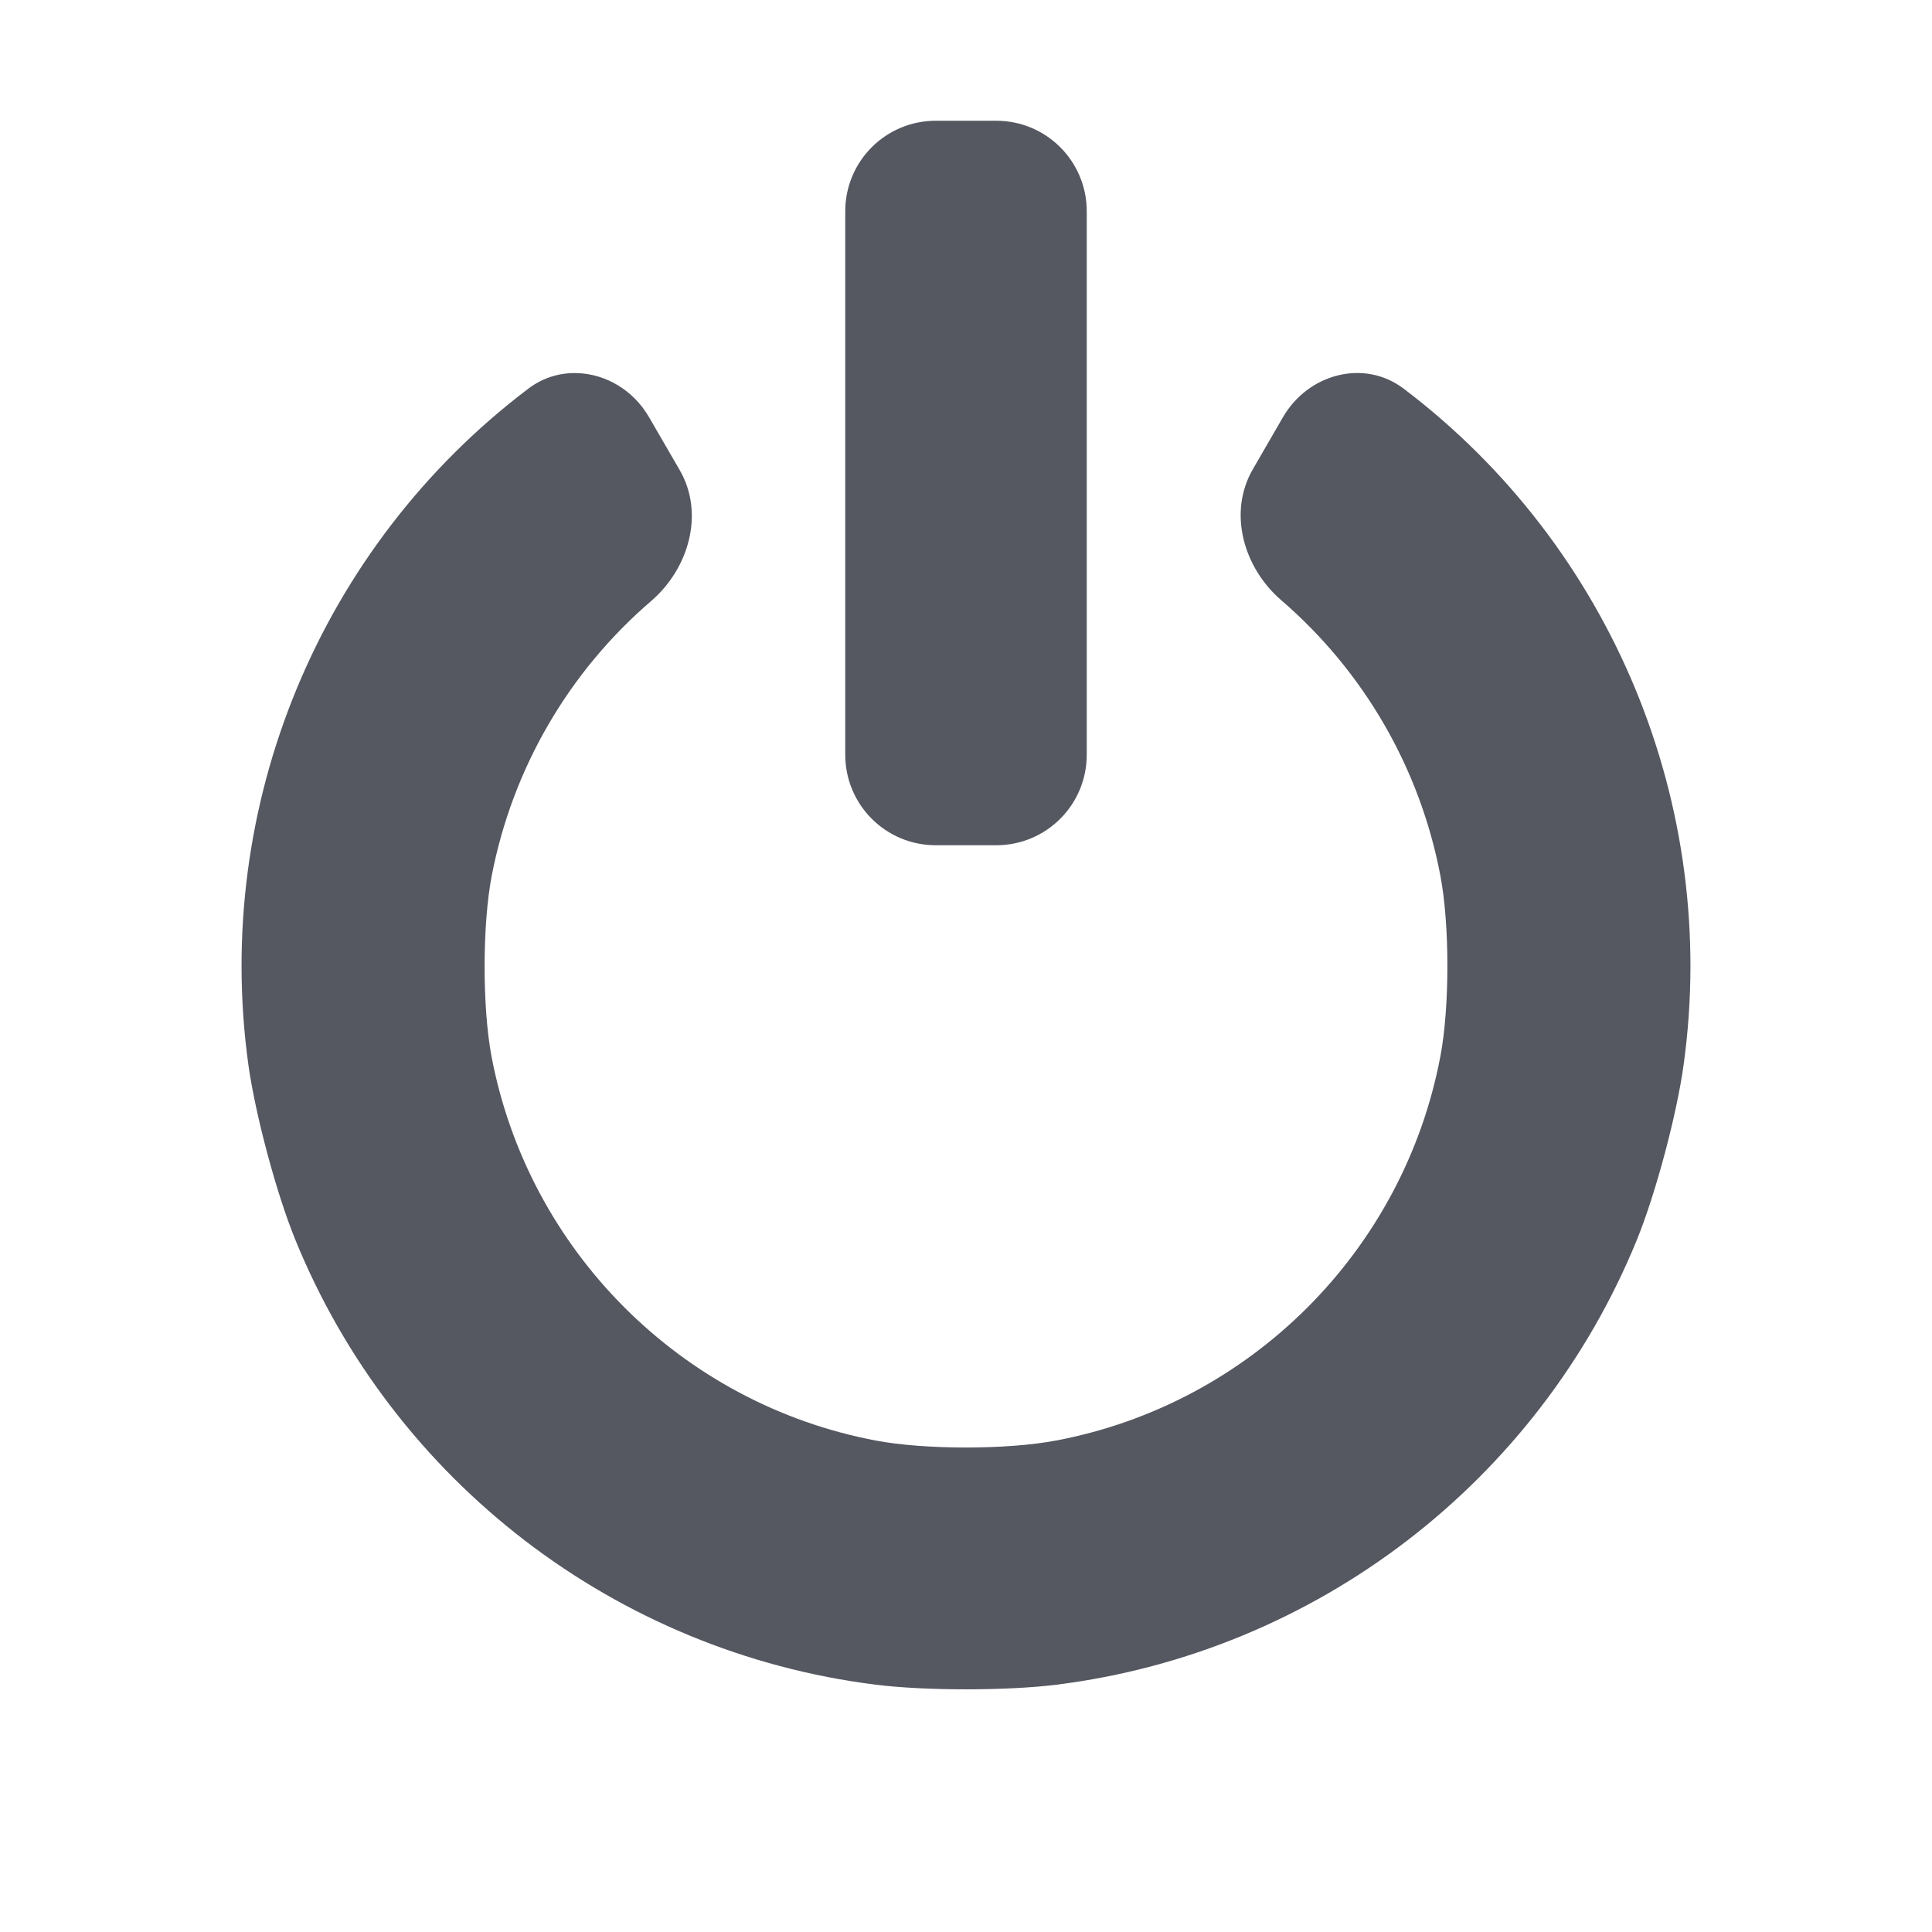 <?xml version="1.0" encoding="UTF-8" standalone="no"?>
<svg
   height="16"
   width="16"
   version="1.1"
   id="svg1"
   xmlns="http://www.w3.org/2000/svg"
   xmlns:svg="http://www.w3.org/2000/svg">
  <defs
     id="defs1" />
  <path
     id="path6-4"
     style="fill:#555761;fill-opacity:1;stroke-width:4;stroke-linecap:round;stroke-linejoin:round;-inkscape-stroke:none"
     d="M 7.75,1 C 7.335,1 7,1.335 7,1.75 v 4.5 C 7,6.665 7.335,7 7.75,7 h 0.5 C 8.665,7 9,6.665 9,6.25 V 1.75 C 9,1.335 8.665,1 8.25,1 Z M 4.781,3.09 C 4.641,3.085 4.499,3.125 4.375,3.219 2.648,4.526 1.76,6.673 2.057,8.818 c 0.057,0.41 0.231,1.062 0.387,1.445 0.816,2.007 2.659,3.42 4.809,3.689 0.411,0.051 1.085,0.051 1.496,0 2.149,-0.269 3.992,-1.683 4.809,-3.689 C 13.713,9.88 13.887,9.228 13.943,8.818 14.24,6.673 13.351,4.526 11.625,3.219 c -0.33,-0.25 -0.793,-0.122 -1,0.236 l -0.25,0.432 c -0.207,0.359 -0.077,0.814 0.236,1.084 0.685,0.59 1.15,1.395 1.318,2.283 0.077,0.406 0.077,1.086 0,1.492 -0.304,1.611 -1.572,2.88 -3.184,3.184 -0.407,0.077 -1.086,0.077 -1.492,0 C 5.643,11.626 4.374,10.357 4.07,8.746 3.994,8.34 3.994,7.66 4.072,7.254 4.243,6.367 4.708,5.565 5.393,4.977 5.706,4.707 5.836,4.251 5.629,3.893 l -0.254,-0.438 C 5.246,3.231 5.016,3.097 4.781,3.09 Z" />
</svg>
